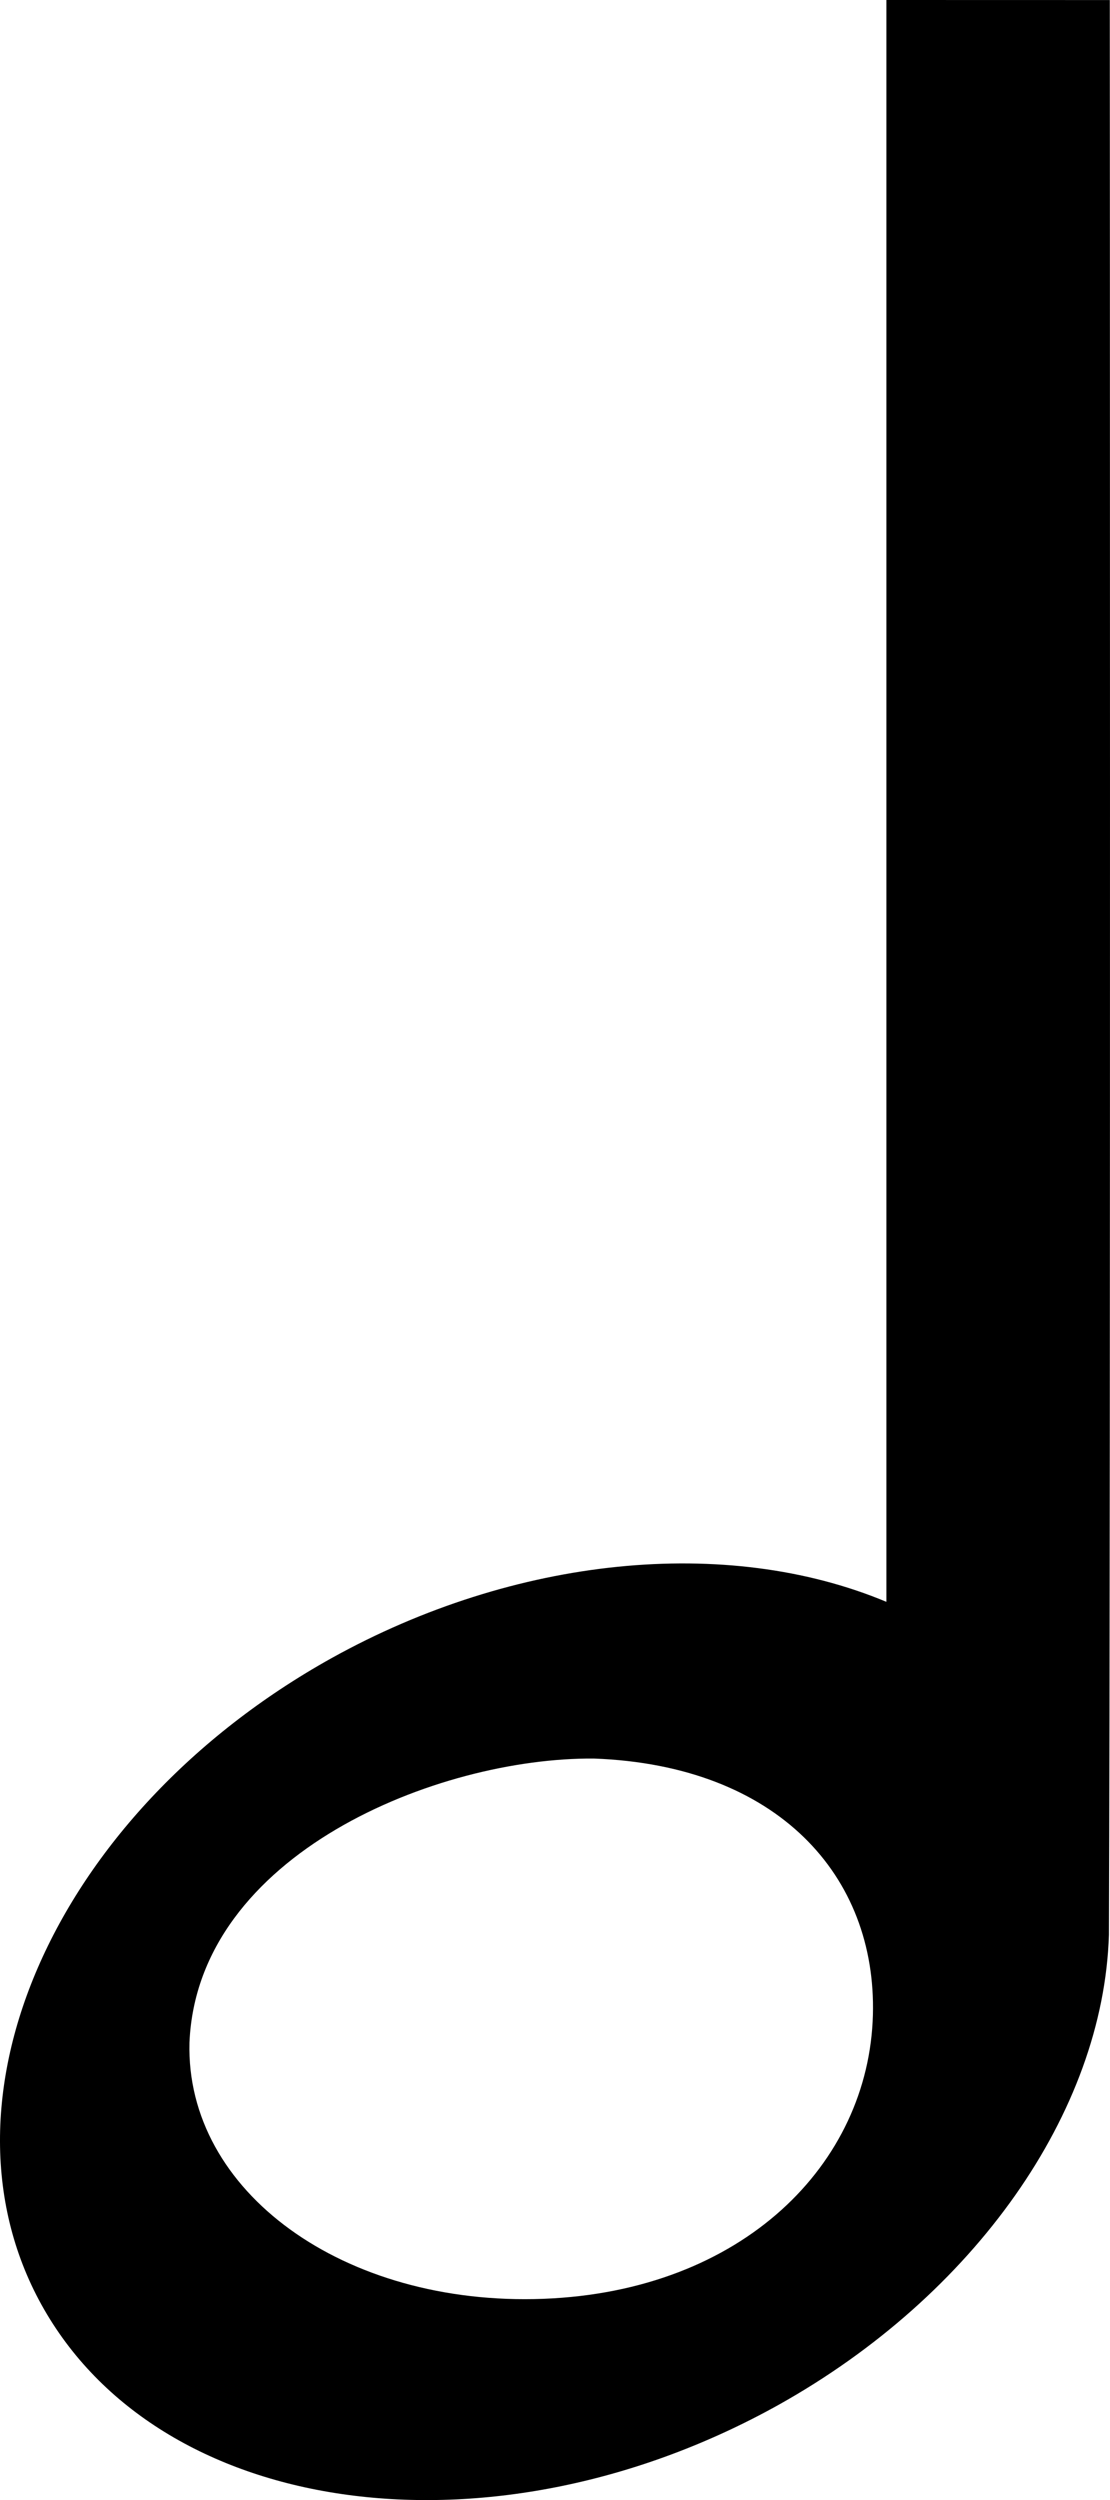 <?xml version="1.0" encoding="UTF-8" standalone="no"?>
<svg
   xmlns:dc="http://purl.org/dc/elements/1.1/"
   xmlns:cc="http://creativecommons.org/ns#"
   xmlns:rdf="http://www.w3.org/1999/02/22-rdf-syntax-ns#"
   xmlns:svg="http://www.w3.org/2000/svg"
   xmlns="http://www.w3.org/2000/svg"
   xmlns:sodipodi="http://sodipodi.sourceforge.net/DTD/sodipodi-0.dtd"
   xmlns:inkscape="http://www.inkscape.org/namespaces/inkscape"
   viewBox="0 0 39.977 90"
   x="0px"
   y="0px"
   id="svg5101"
   version="1.1"
   inkscape:version="0.91 r13725"
   sodipodi:docname="half-note.svg"
   width="39.977"
   height="90">
  <defs
     id="defs5107" />
  <sodipodi:namedview
     pagecolor="#ffffff"
     bordercolor="#666666"
     borderopacity="1"
     objecttolerance="10"
     gridtolerance="10"
     guidetolerance="10"
     inkscape:pageopacity="0"
     inkscape:pageshadow="2"
     inkscape:window-width="1034"
     inkscape:window-height="616"
     id="namedview5105"
     showgrid="false"
     inkscape:zoom="2.6222287"
     inkscape:cx="40.532548"
     inkscape:cy="29.745448"
     inkscape:window-x="174"
     inkscape:window-y="118"
     inkscape:window-maximized="0"
     inkscape:current-layer="svg5101"
     fit-margin-top="0"
     fit-margin-left="0"
     fit-margin-right="0"
     fit-margin-bottom="0" />
  <path
     d="m 31.924,0 0,57.664 c -5.762,-2.408 -13.396,-1.633 -19.984,2.027 -10.1,5.626 -14.687,16.203 -10.244,23.627 4.443,7.424 16.234,8.883 26.336,3.258 7.07,-3.949 11.711,-10.541 11.906,-16.926 0.062,-16.681 0.031,-69.648 0.031,-69.648 z M 21.391,63.305 C 28.024,63.55 31.572,67.539 31.438,72.533 31.294,77.904 26.753,82.48 19.568,82.754 12.385,83.027 6.679,78.896 6.824,73.525 7.115,66.74 15.759,63.262 21.391,63.305 Z"
     id="path5103"
     inkscape:connector-curvature="0"
     sodipodi:nodetypes="cccsccccccscc" />
</svg>
